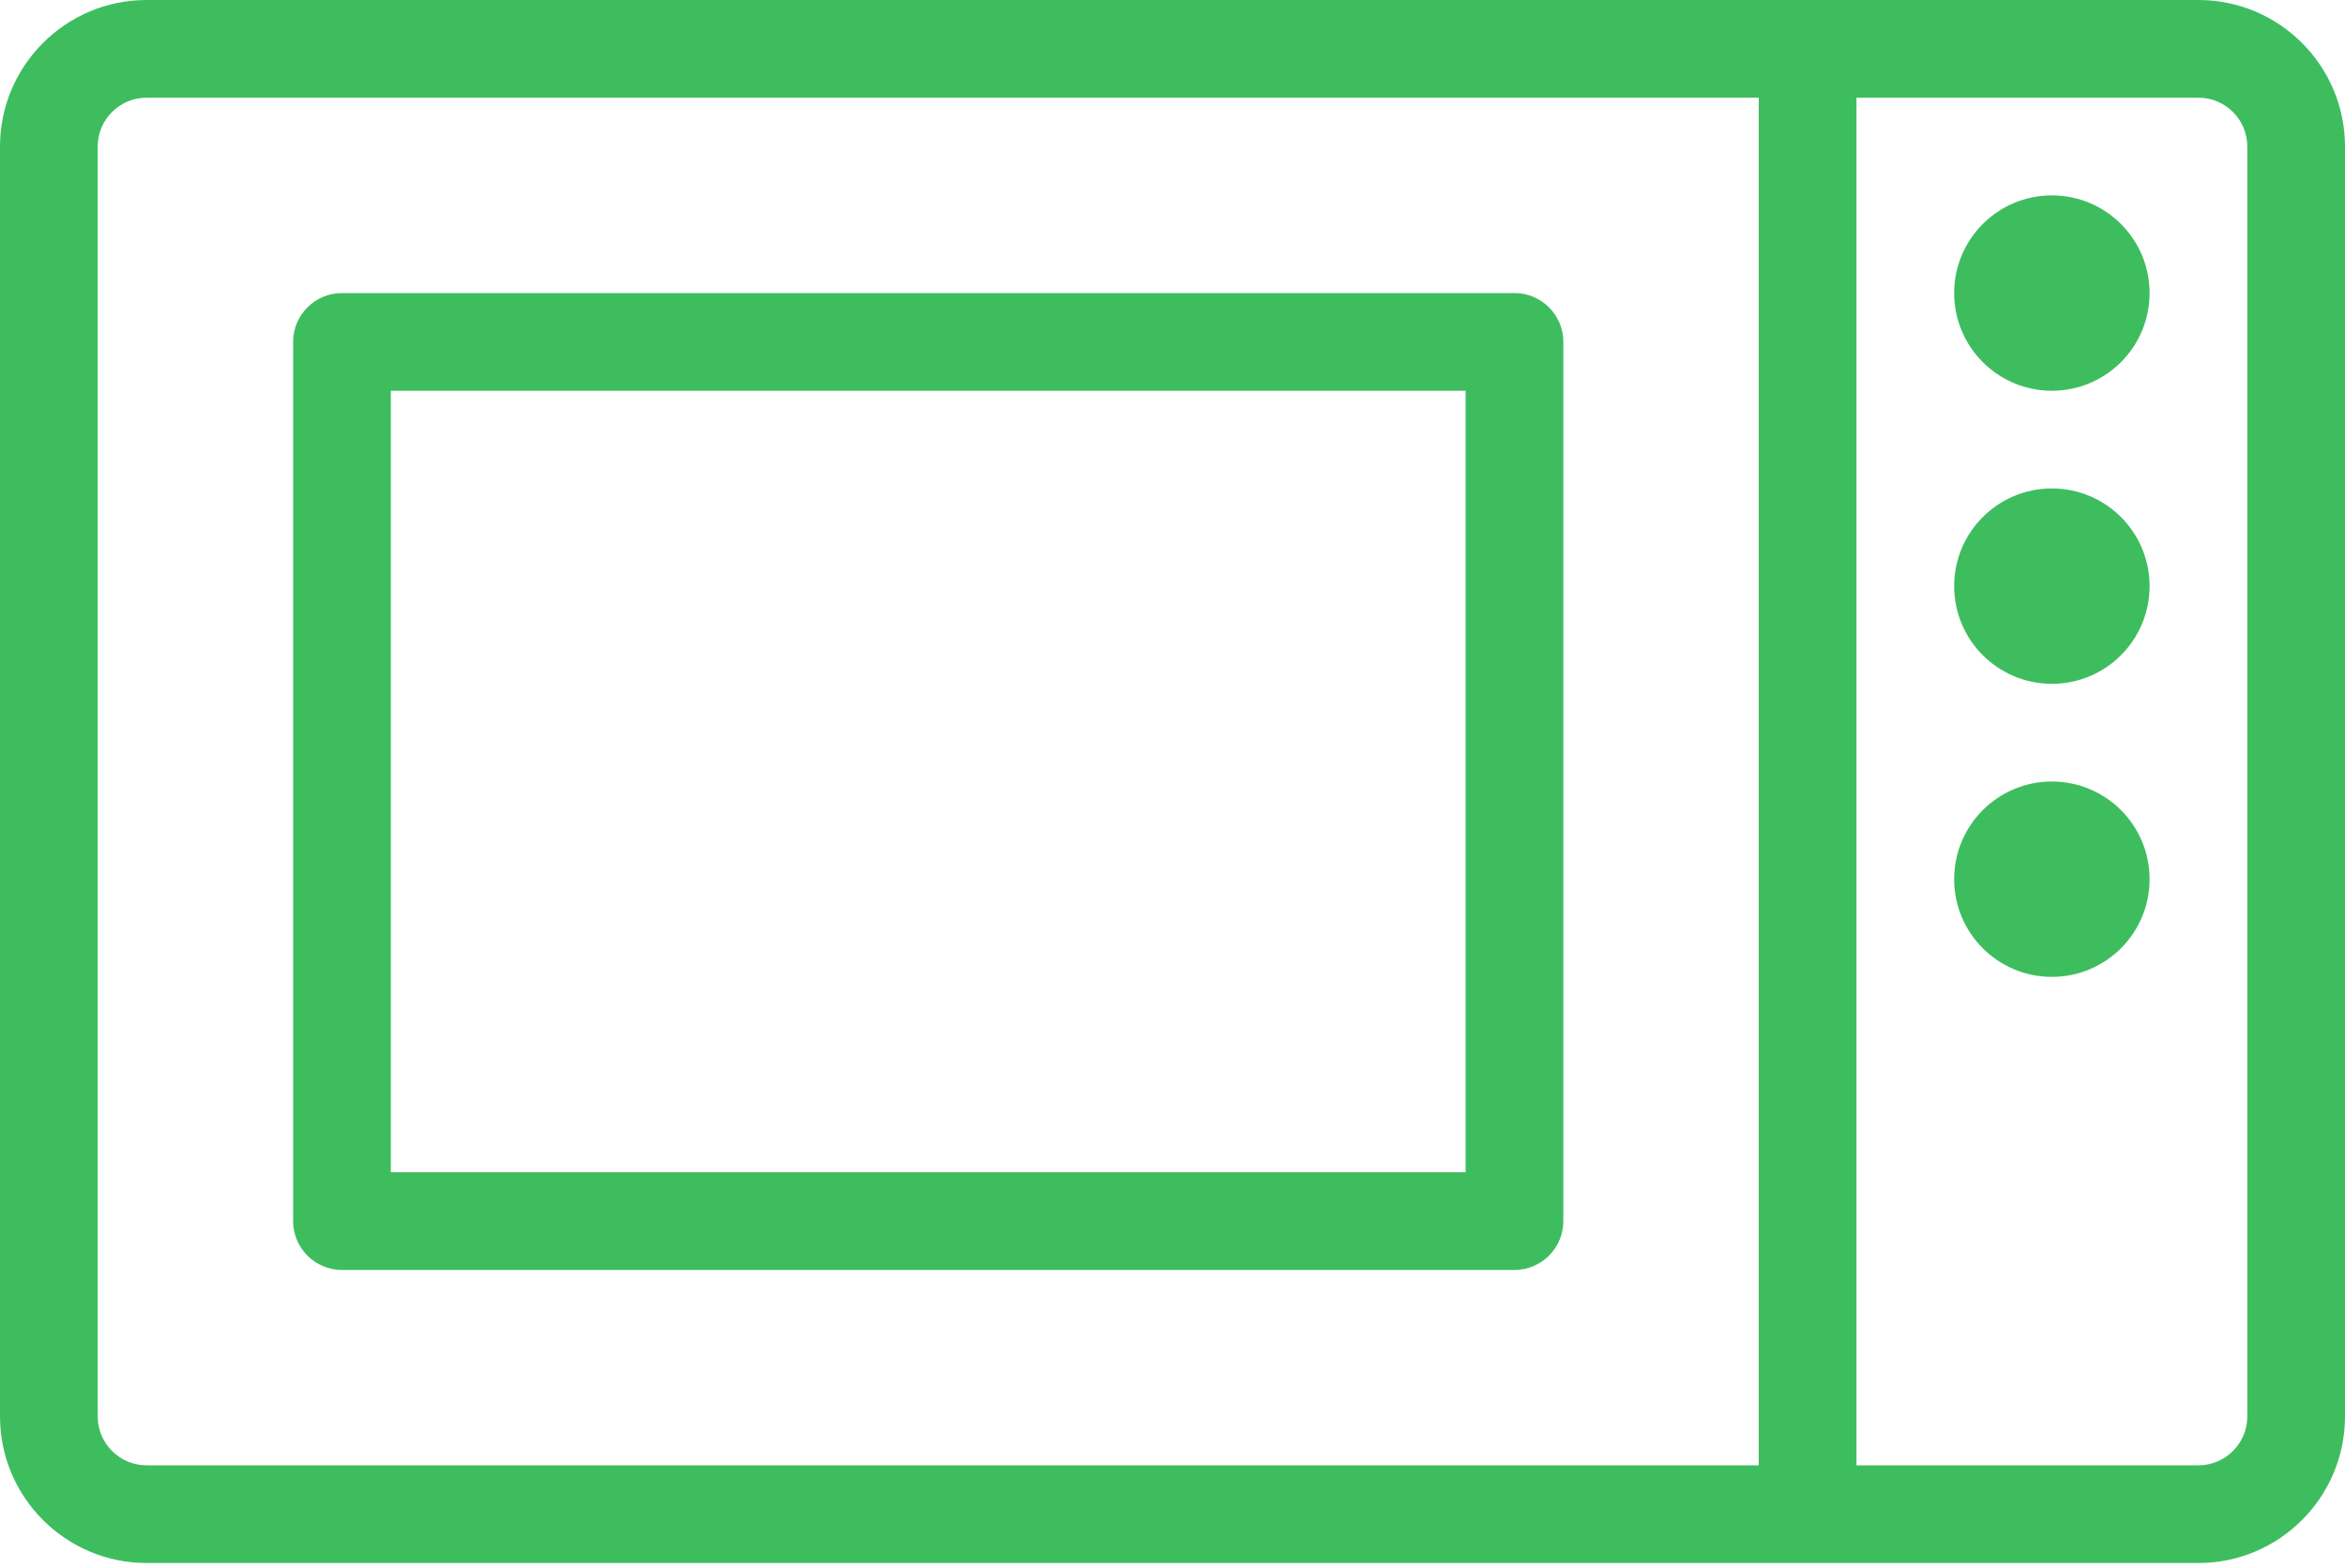 <svg width="160" height="107" viewBox="0 0 160 107" fill="none" xmlns="http://www.w3.org/2000/svg">
<path d="M150 0H10C4.487 0 0 4.487 0 10V96.667C0 102.18 4.487 106.667 10 106.667H150C155.513 106.667 160 102.18 160 96.667V10C160 4.487 155.513 0 150 0ZM120 100H10C8.16 100 6.667 98.5 6.667 96.667V10C6.667 8.16 8.16 6.667 10 6.667H120V100ZM153.333 96.667C153.333 98.5 151.84 100 150 100H126.667V6.667H150C151.84 6.667 153.333 8.16 153.333 10V96.667Z" fill="#3EBD5F"/>
<path d="M140 26.667C143.682 26.667 146.667 23.682 146.667 20C146.667 16.318 143.682 13.334 140 13.334C136.318 13.334 133.333 16.318 133.333 20C133.333 23.682 136.318 26.667 140 26.667Z" fill="#3EBD5F"/>
<path d="M140 46.667C143.682 46.667 146.667 43.682 146.667 40C146.667 36.318 143.682 33.334 140 33.334C136.318 33.334 133.333 36.318 133.333 40C133.333 43.682 136.318 46.667 140 46.667Z" fill="#3EBD5F"/>
<path d="M140 66.667C143.682 66.667 146.667 63.682 146.667 60C146.667 56.318 143.682 53.334 140 53.334C136.318 53.334 133.333 56.318 133.333 60C133.333 63.682 136.318 66.667 140 66.667Z" fill="#3EBD5F"/>
<path d="M23.333 86.667H103.333C105.173 86.667 106.667 85.173 106.667 83.333V23.333C106.667 21.493 105.173 20 103.333 20H23.333C21.493 20 20 21.493 20 23.333V83.333C20 85.173 21.493 86.667 23.333 86.667ZM26.667 26.667H100V80H26.667V26.667Z" fill="#3EBD5F"/>
</svg>
